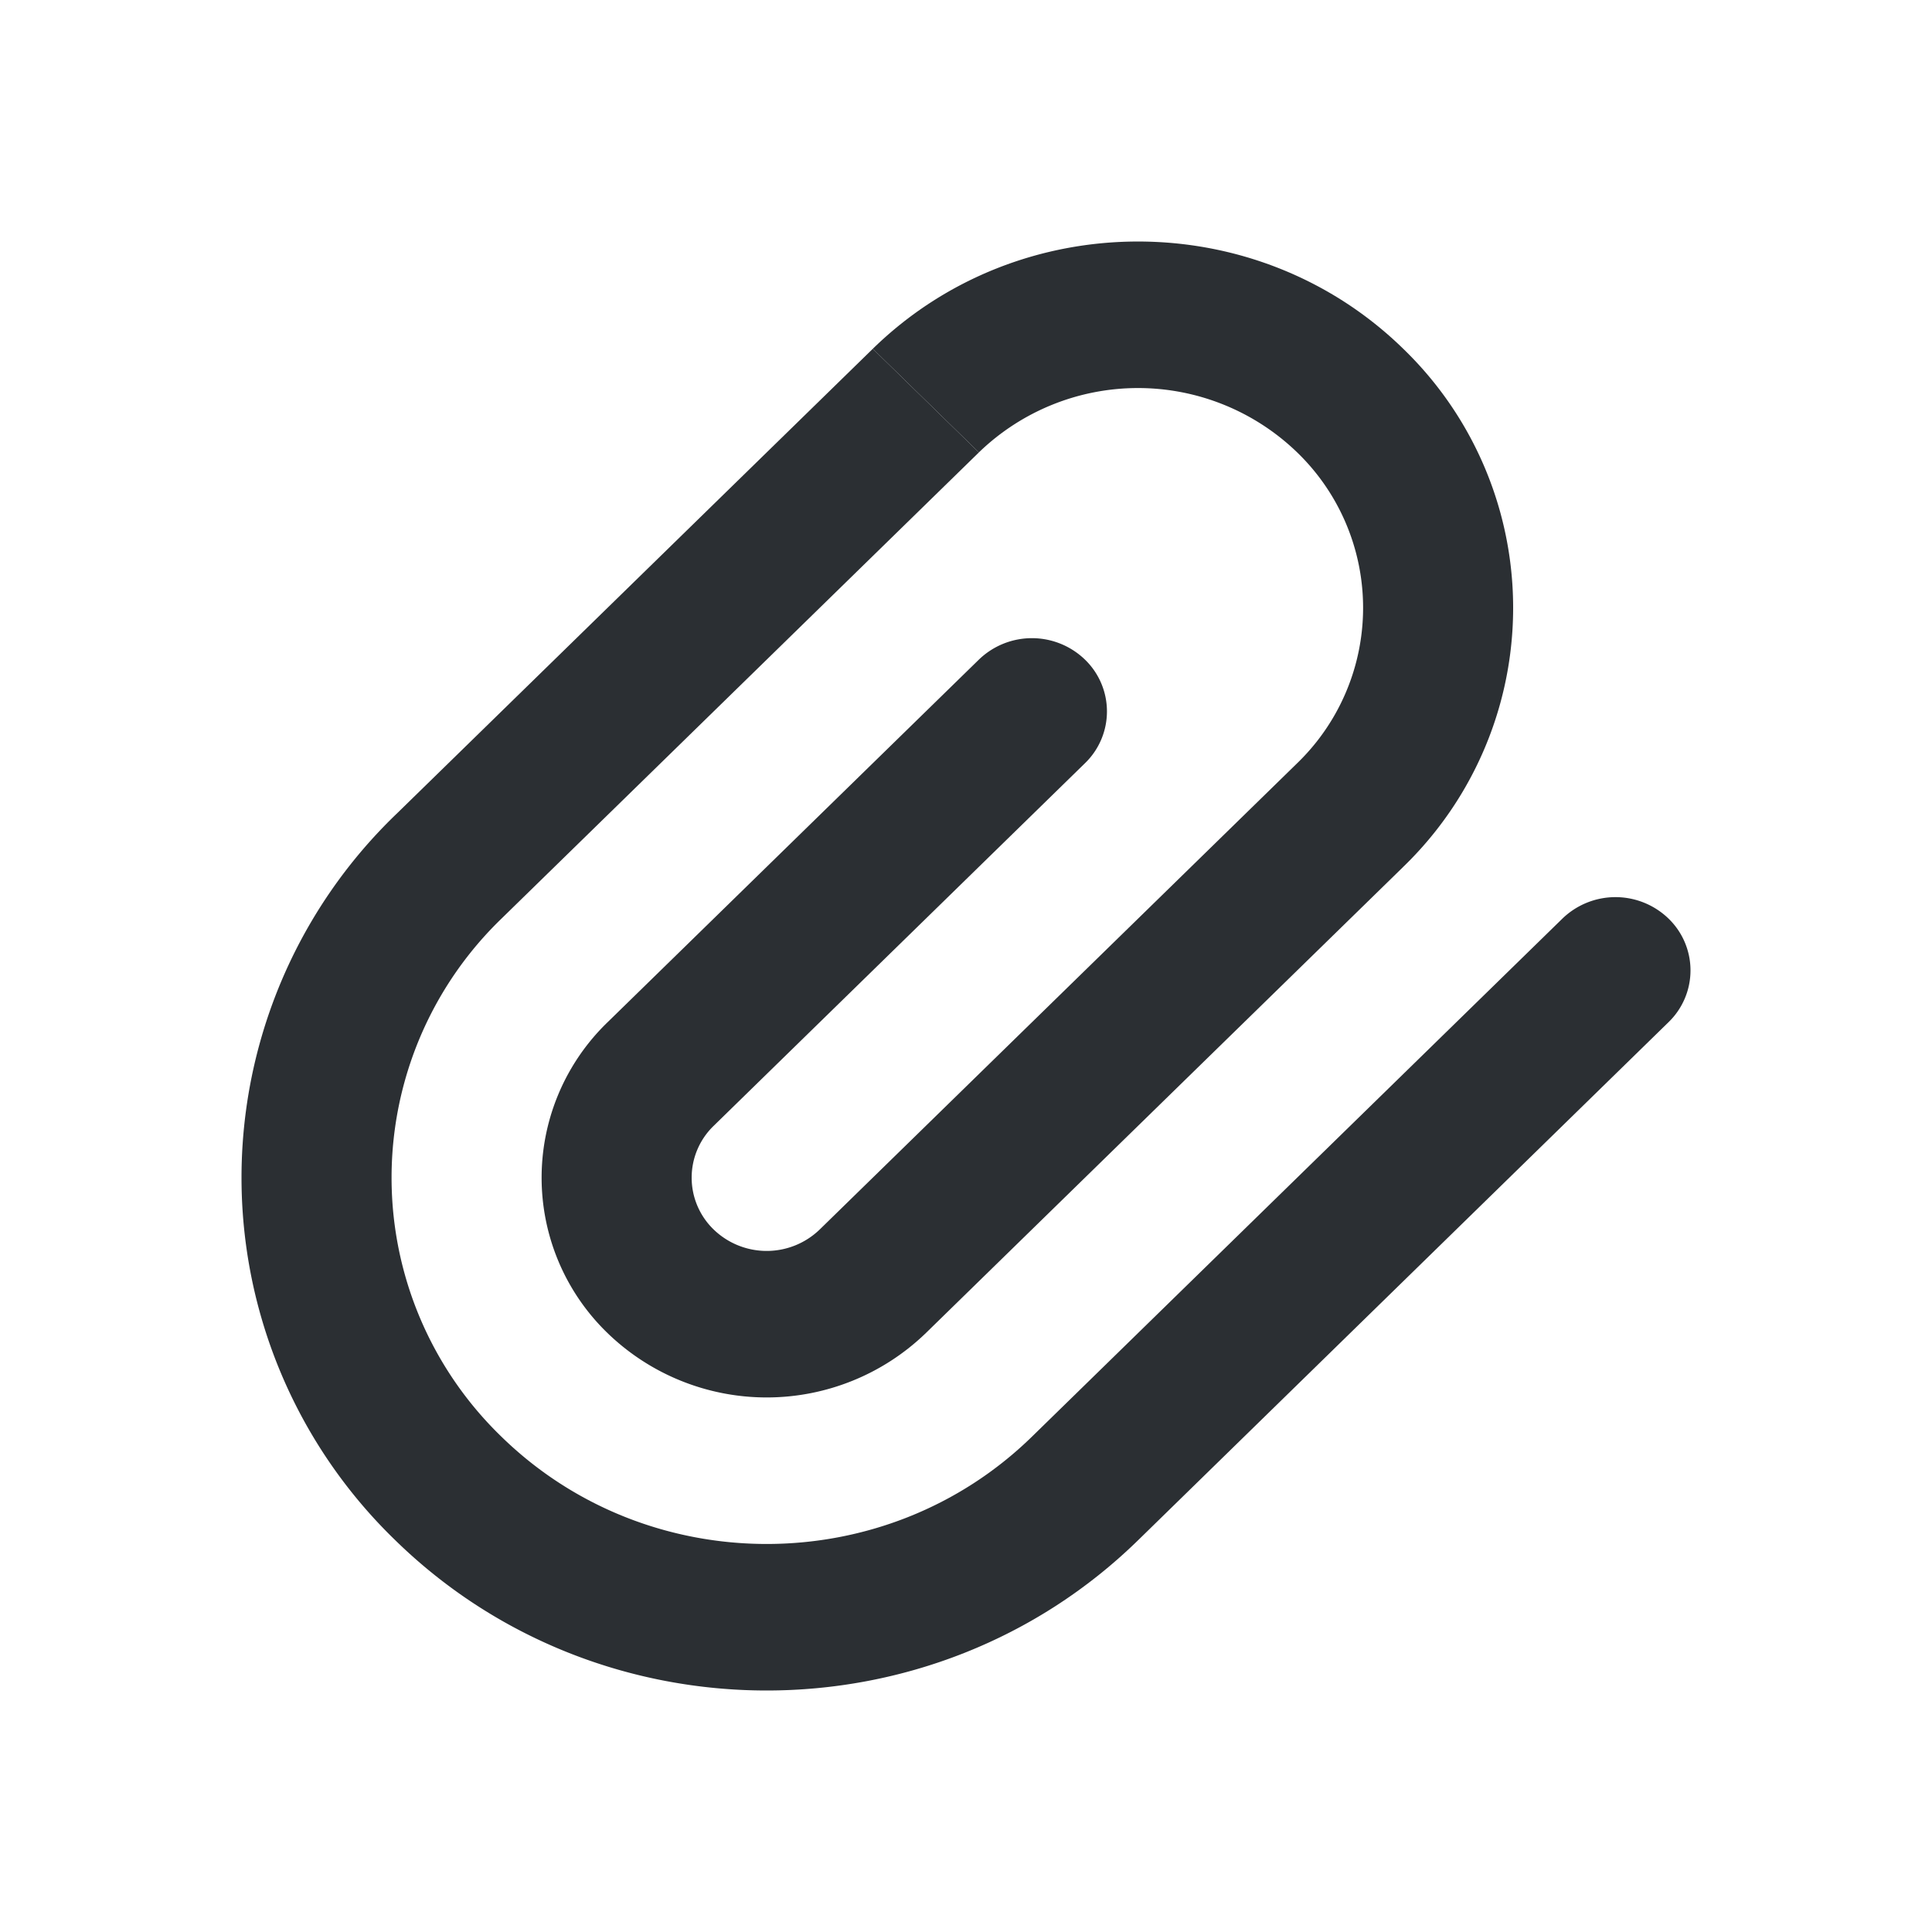 <svg width="24" height="24" fill="none" xmlns="http://www.w3.org/2000/svg"><path d="M14.172 19.1l-.035.034c-2.548 2.488-6.679 2.488-9.226 0a6.266 6.266 0 010-9.01l.026-.025 5.905-5.766L12.16 5.62l-5.931 5.792a4.475 4.475 0 000 6.435c1.82 1.777 4.77 1.777 6.59 0l6.59-6.436a.948.948 0 011.318 0 .895.895 0 010 1.287L14.172 19.1z" fill="#2B2F33"/><path d="M10.183 15.273l5.931-5.792a2.685 2.685 0 000-3.861 2.844 2.844 0 00-3.954 0l-1.318-1.287c1.82-1.777 4.77-1.777 6.59 0a4.475 4.475 0 010 6.435l-.013.013-5.918 5.779a2.844 2.844 0 01-3.954 0 2.685 2.685 0 010-3.861l4.613-4.505a.948.948 0 011.318 0 .895.895 0 010 1.287l-4.613 4.505a.895.895 0 000 1.287.948.948 0 001.318 0z" fill="#2B2F33"/></svg>